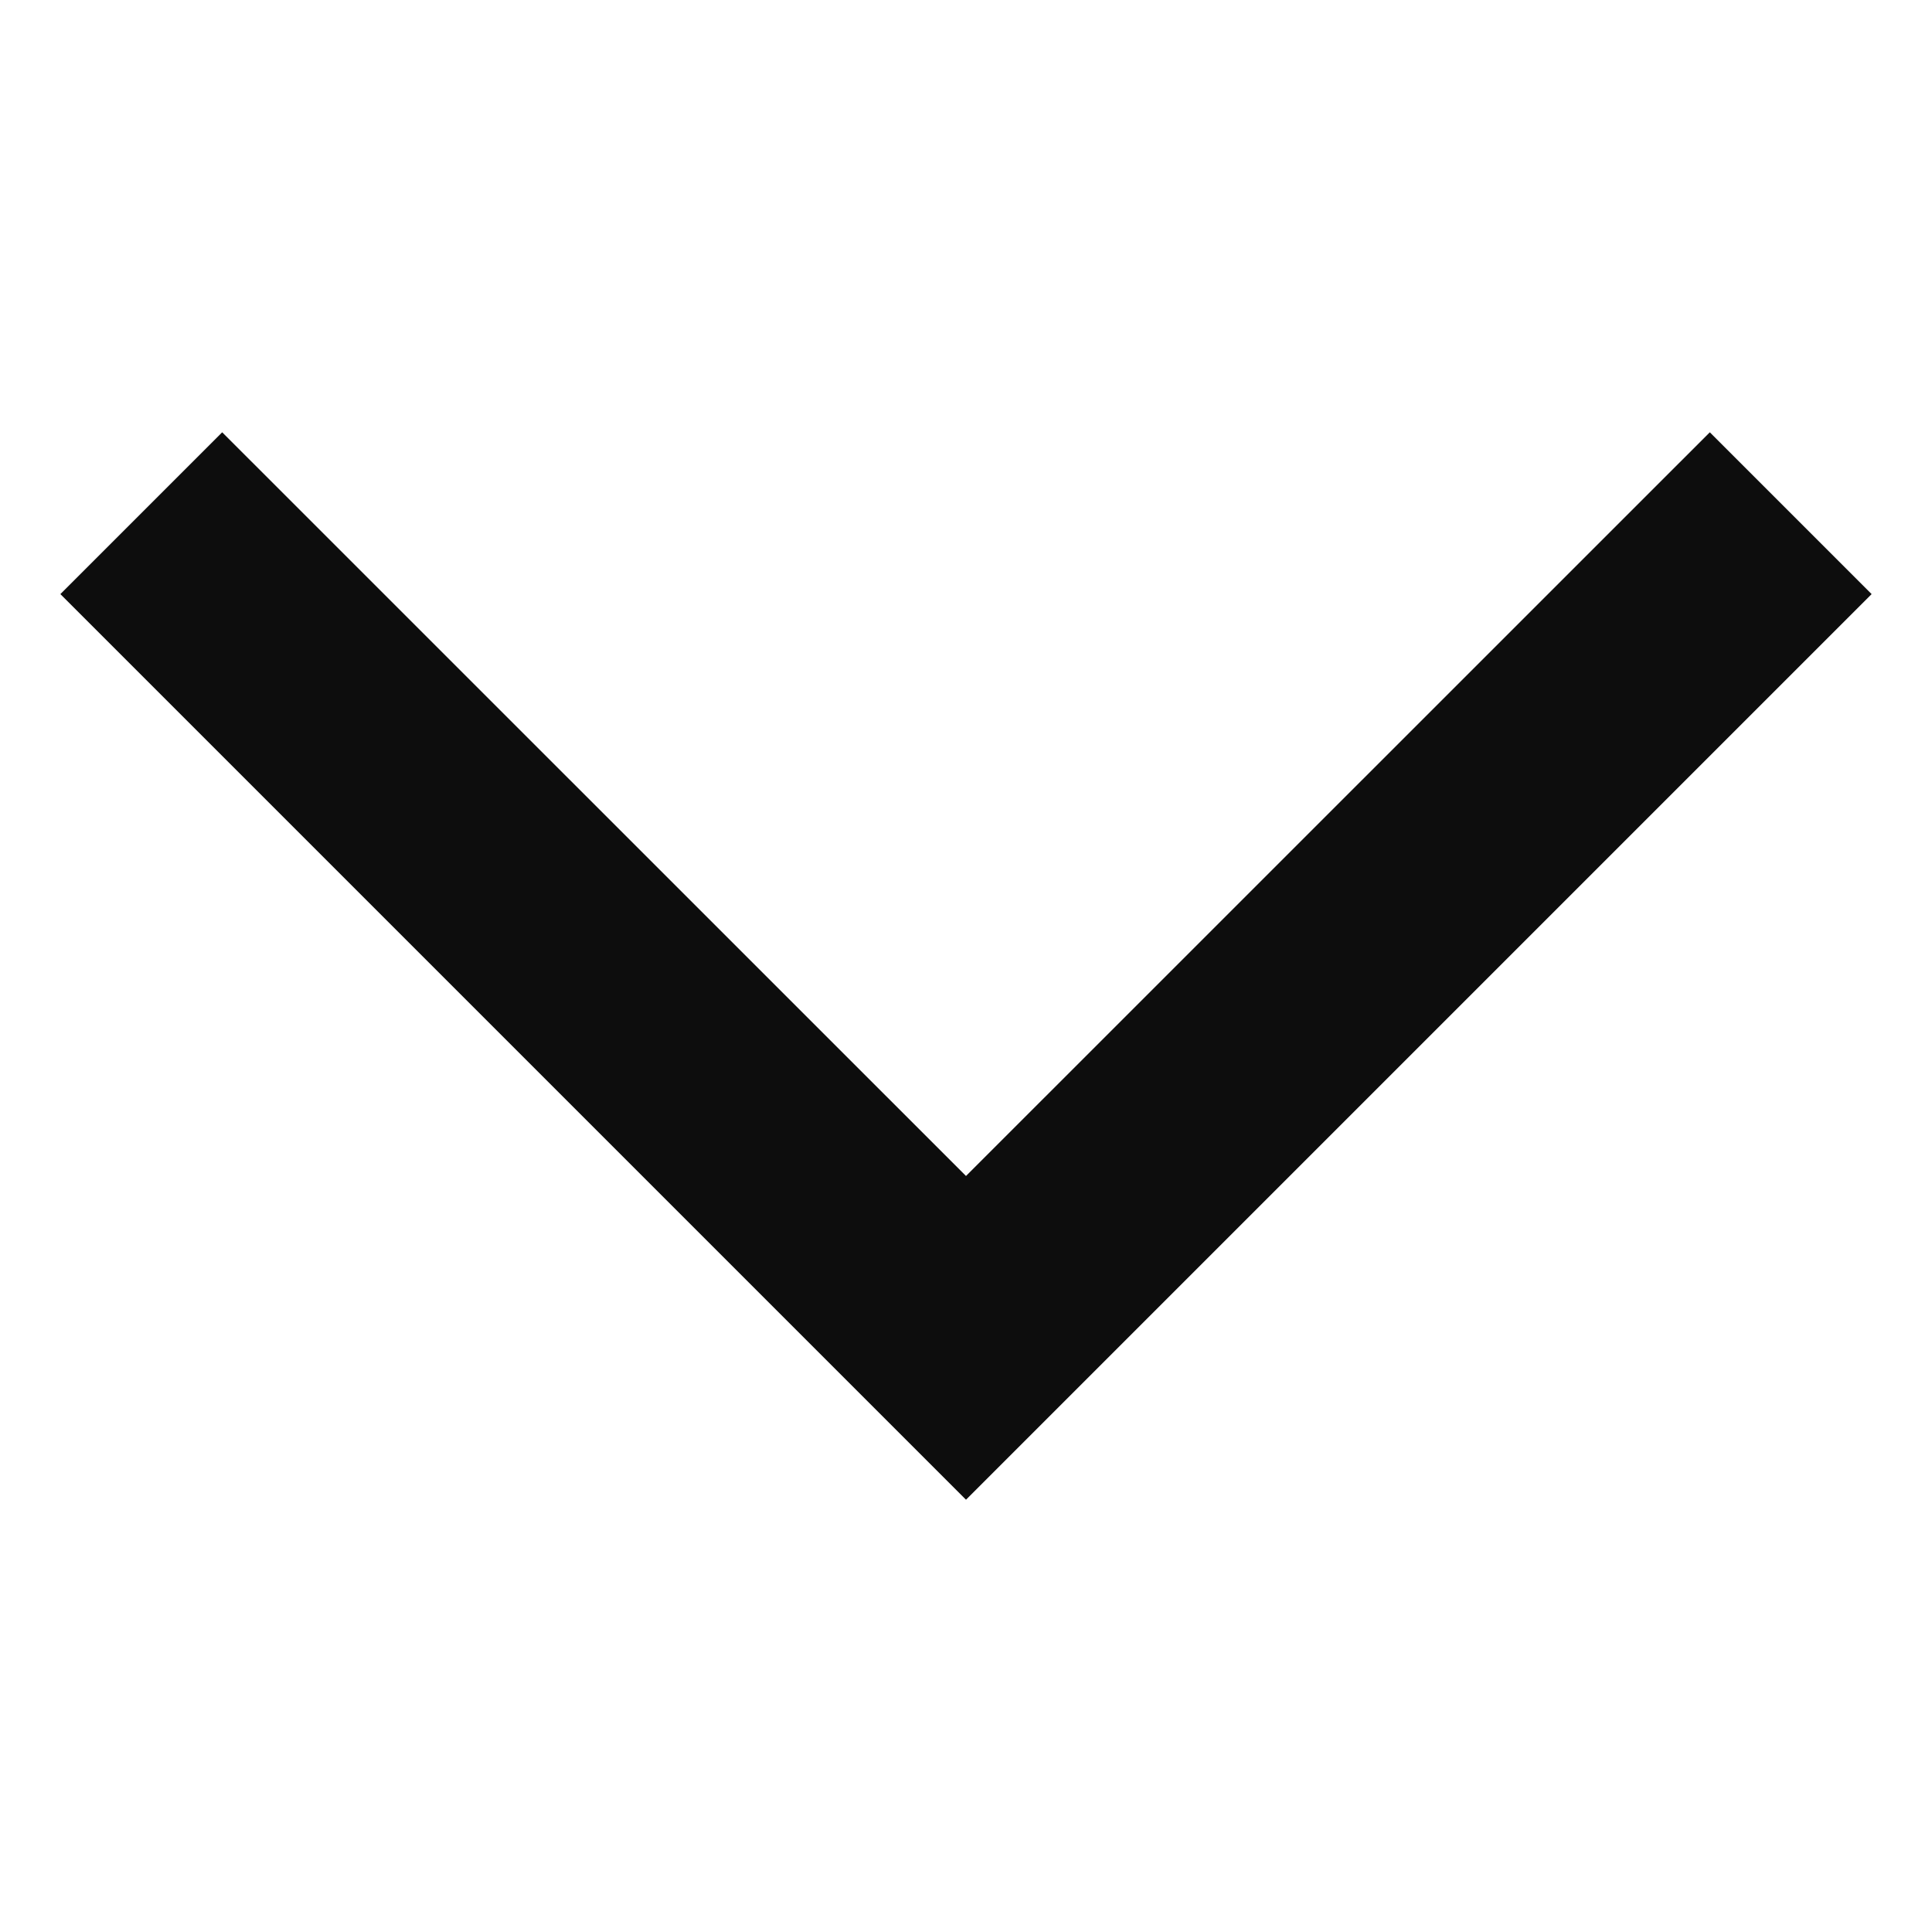 <svg id="chevron-down" viewBox="0 0 16 16" xmlns="http://www.w3.org/2000/svg">
  <path fill="#0d0d0d" fill-rule="evenodd" clip-rule="evenodd" d="M15.5,4.92L14.16,3.58L8,9.739L1.84,3.58L0.5,4.92L8,12.42L15.5,4.92Z"/>
</svg>
